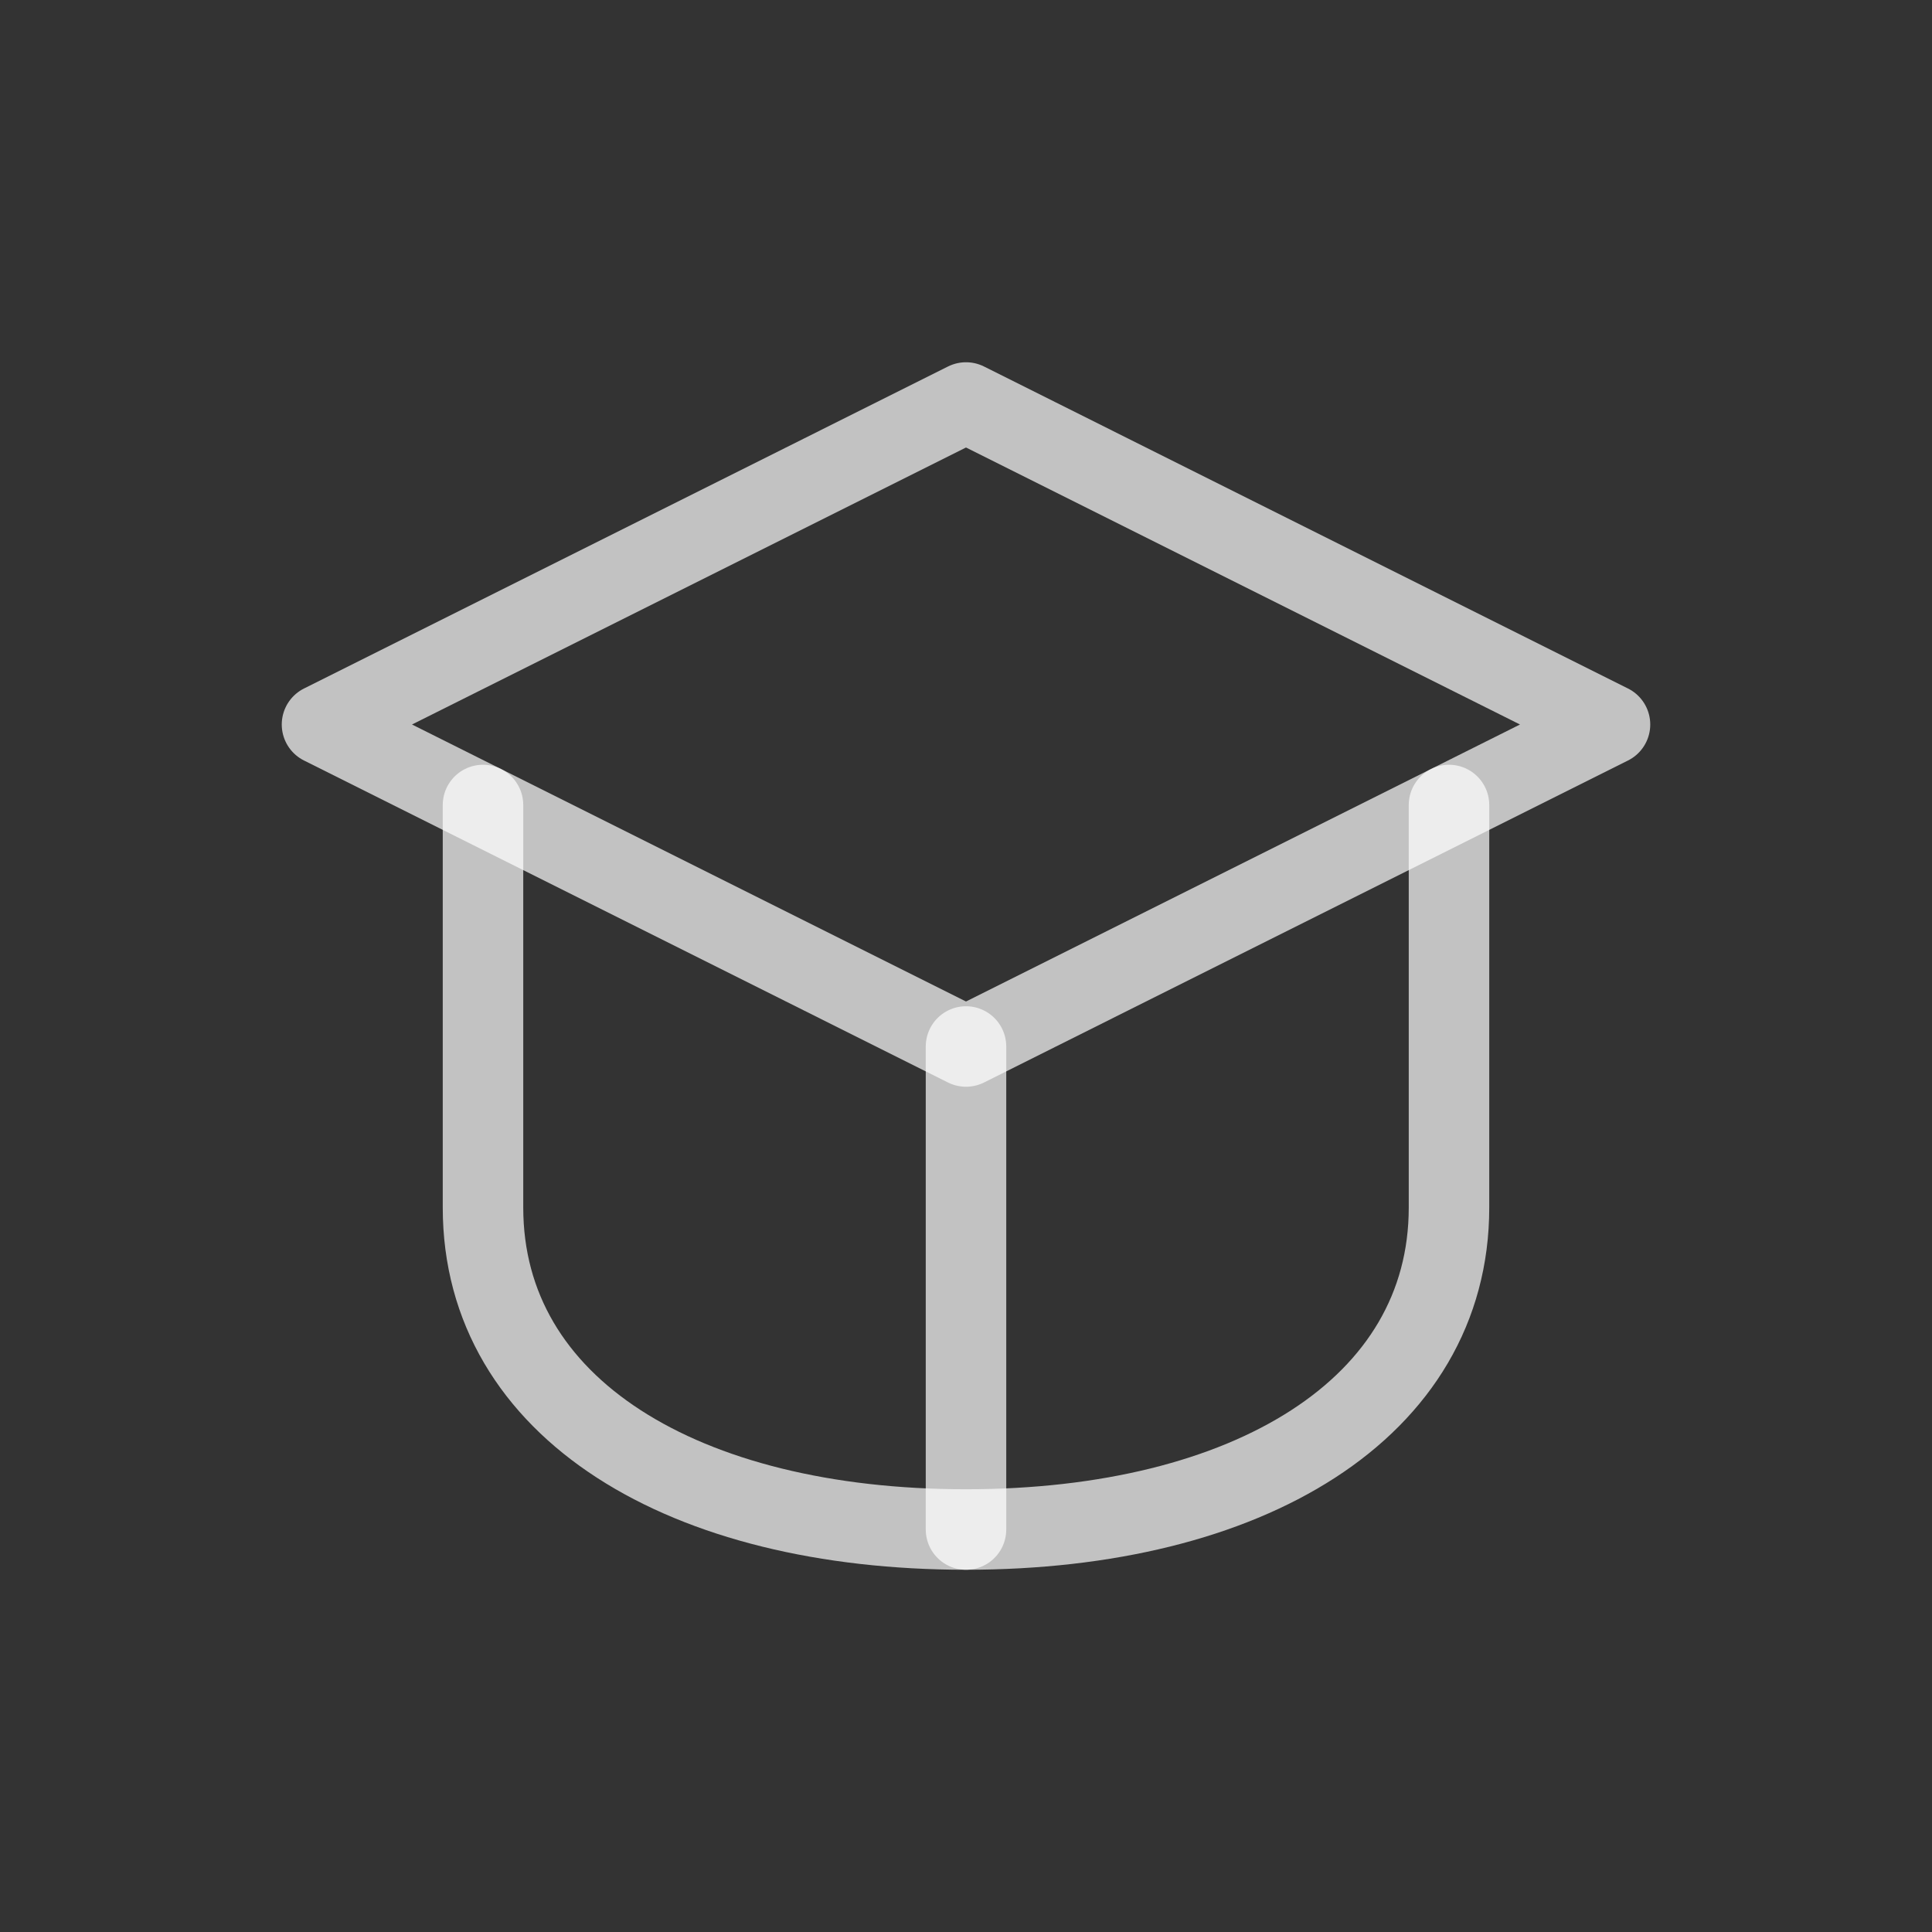 <svg width="48" height="48" viewBox="0 0 48 48" fill="none" xmlns="http://www.w3.org/2000/svg">
  <rect x="0" y="0" width="48" height="48" fill="#333333" stroke="none"/>
  <path d="M8 18L24 10L40 18L24 26L8 18Z" stroke="white" stroke-opacity="0.7" stroke-width="2" stroke-linejoin="round"/>
  <path d="M12 20V30C12 35 17 38 24 38C31 38 36 35 36 30V20" stroke="white" stroke-opacity="0.7" stroke-width="2" stroke-linecap="round"/>
  <path d="M24 26V38" stroke="white" stroke-opacity="0.7" stroke-width="2" stroke-linecap="round"/>
</svg>
